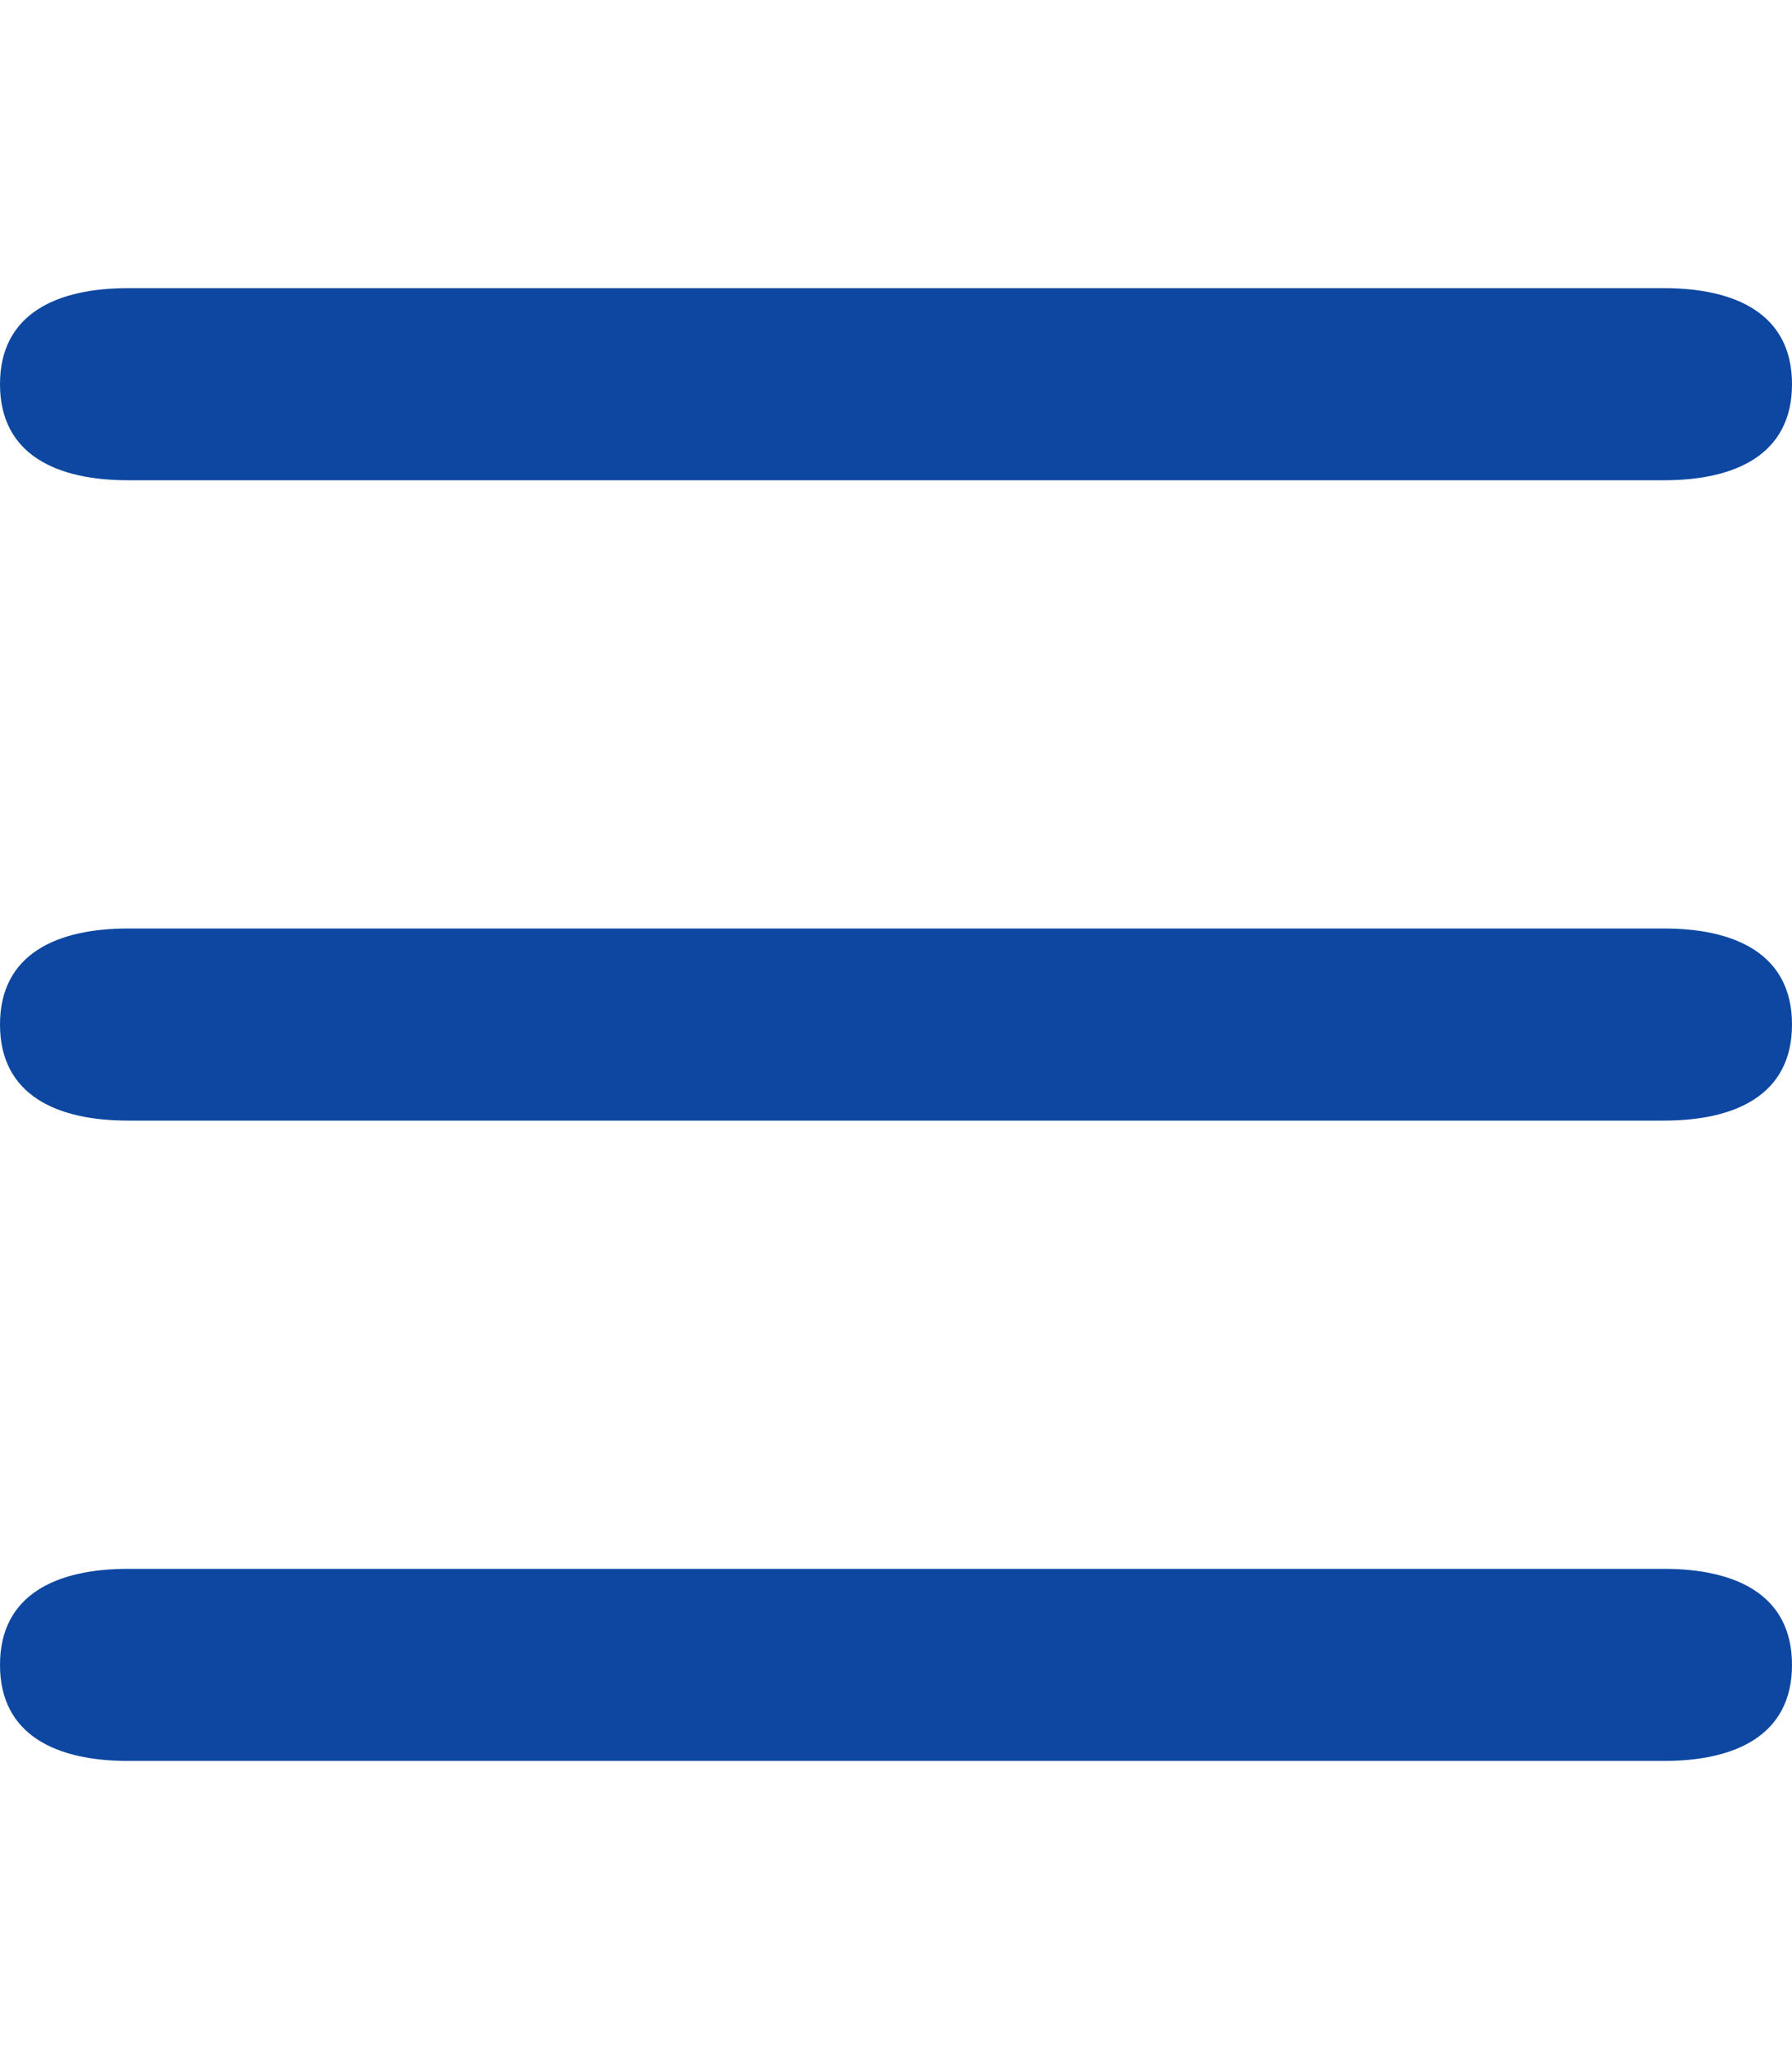<?xml version="1.0" encoding="UTF-8" standalone="no"?>
<!DOCTYPE svg PUBLIC "-//W3C//DTD SVG 1.1//EN" "http://www.w3.org/Graphics/SVG/1.1/DTD/svg11.dtd">
<svg width="100%" height="100%" viewBox="0 0 448 512" version="1.1" xmlns="http://www.w3.org/2000/svg" xmlns:xlink="http://www.w3.org/1999/xlink" xml:space="preserve" xmlns:serif="http://www.serif.com/" style="fill-rule:evenodd;clip-rule:evenodd;stroke-linejoin:round;stroke-miterlimit:2;">
    <path d="M0,96C0,78.3 14.3,72 32,72L416,72C433.7,72 448,78.3 448,96C448,113.7 433.7,120 416,120L32,120C14.3,120 0,113.7 0,96ZM0,256C0,238.3 14.3,232 32,232L416,232C433.7,232 448,238.3 448,256C448,273.7 433.7,280 416,280L32,280C14.3,280 0,273.7 0,256ZM448,416C448,433.7 433.7,440 416,440L32,440C14.3,440 0,433.7 0,416C0,398.3 14.3,392 32,392L416,392C433.7,392 448,398.3 448,416Z" style="fill:rgb(13,71,161);fill-rule:nonzero;"/>
</svg>
